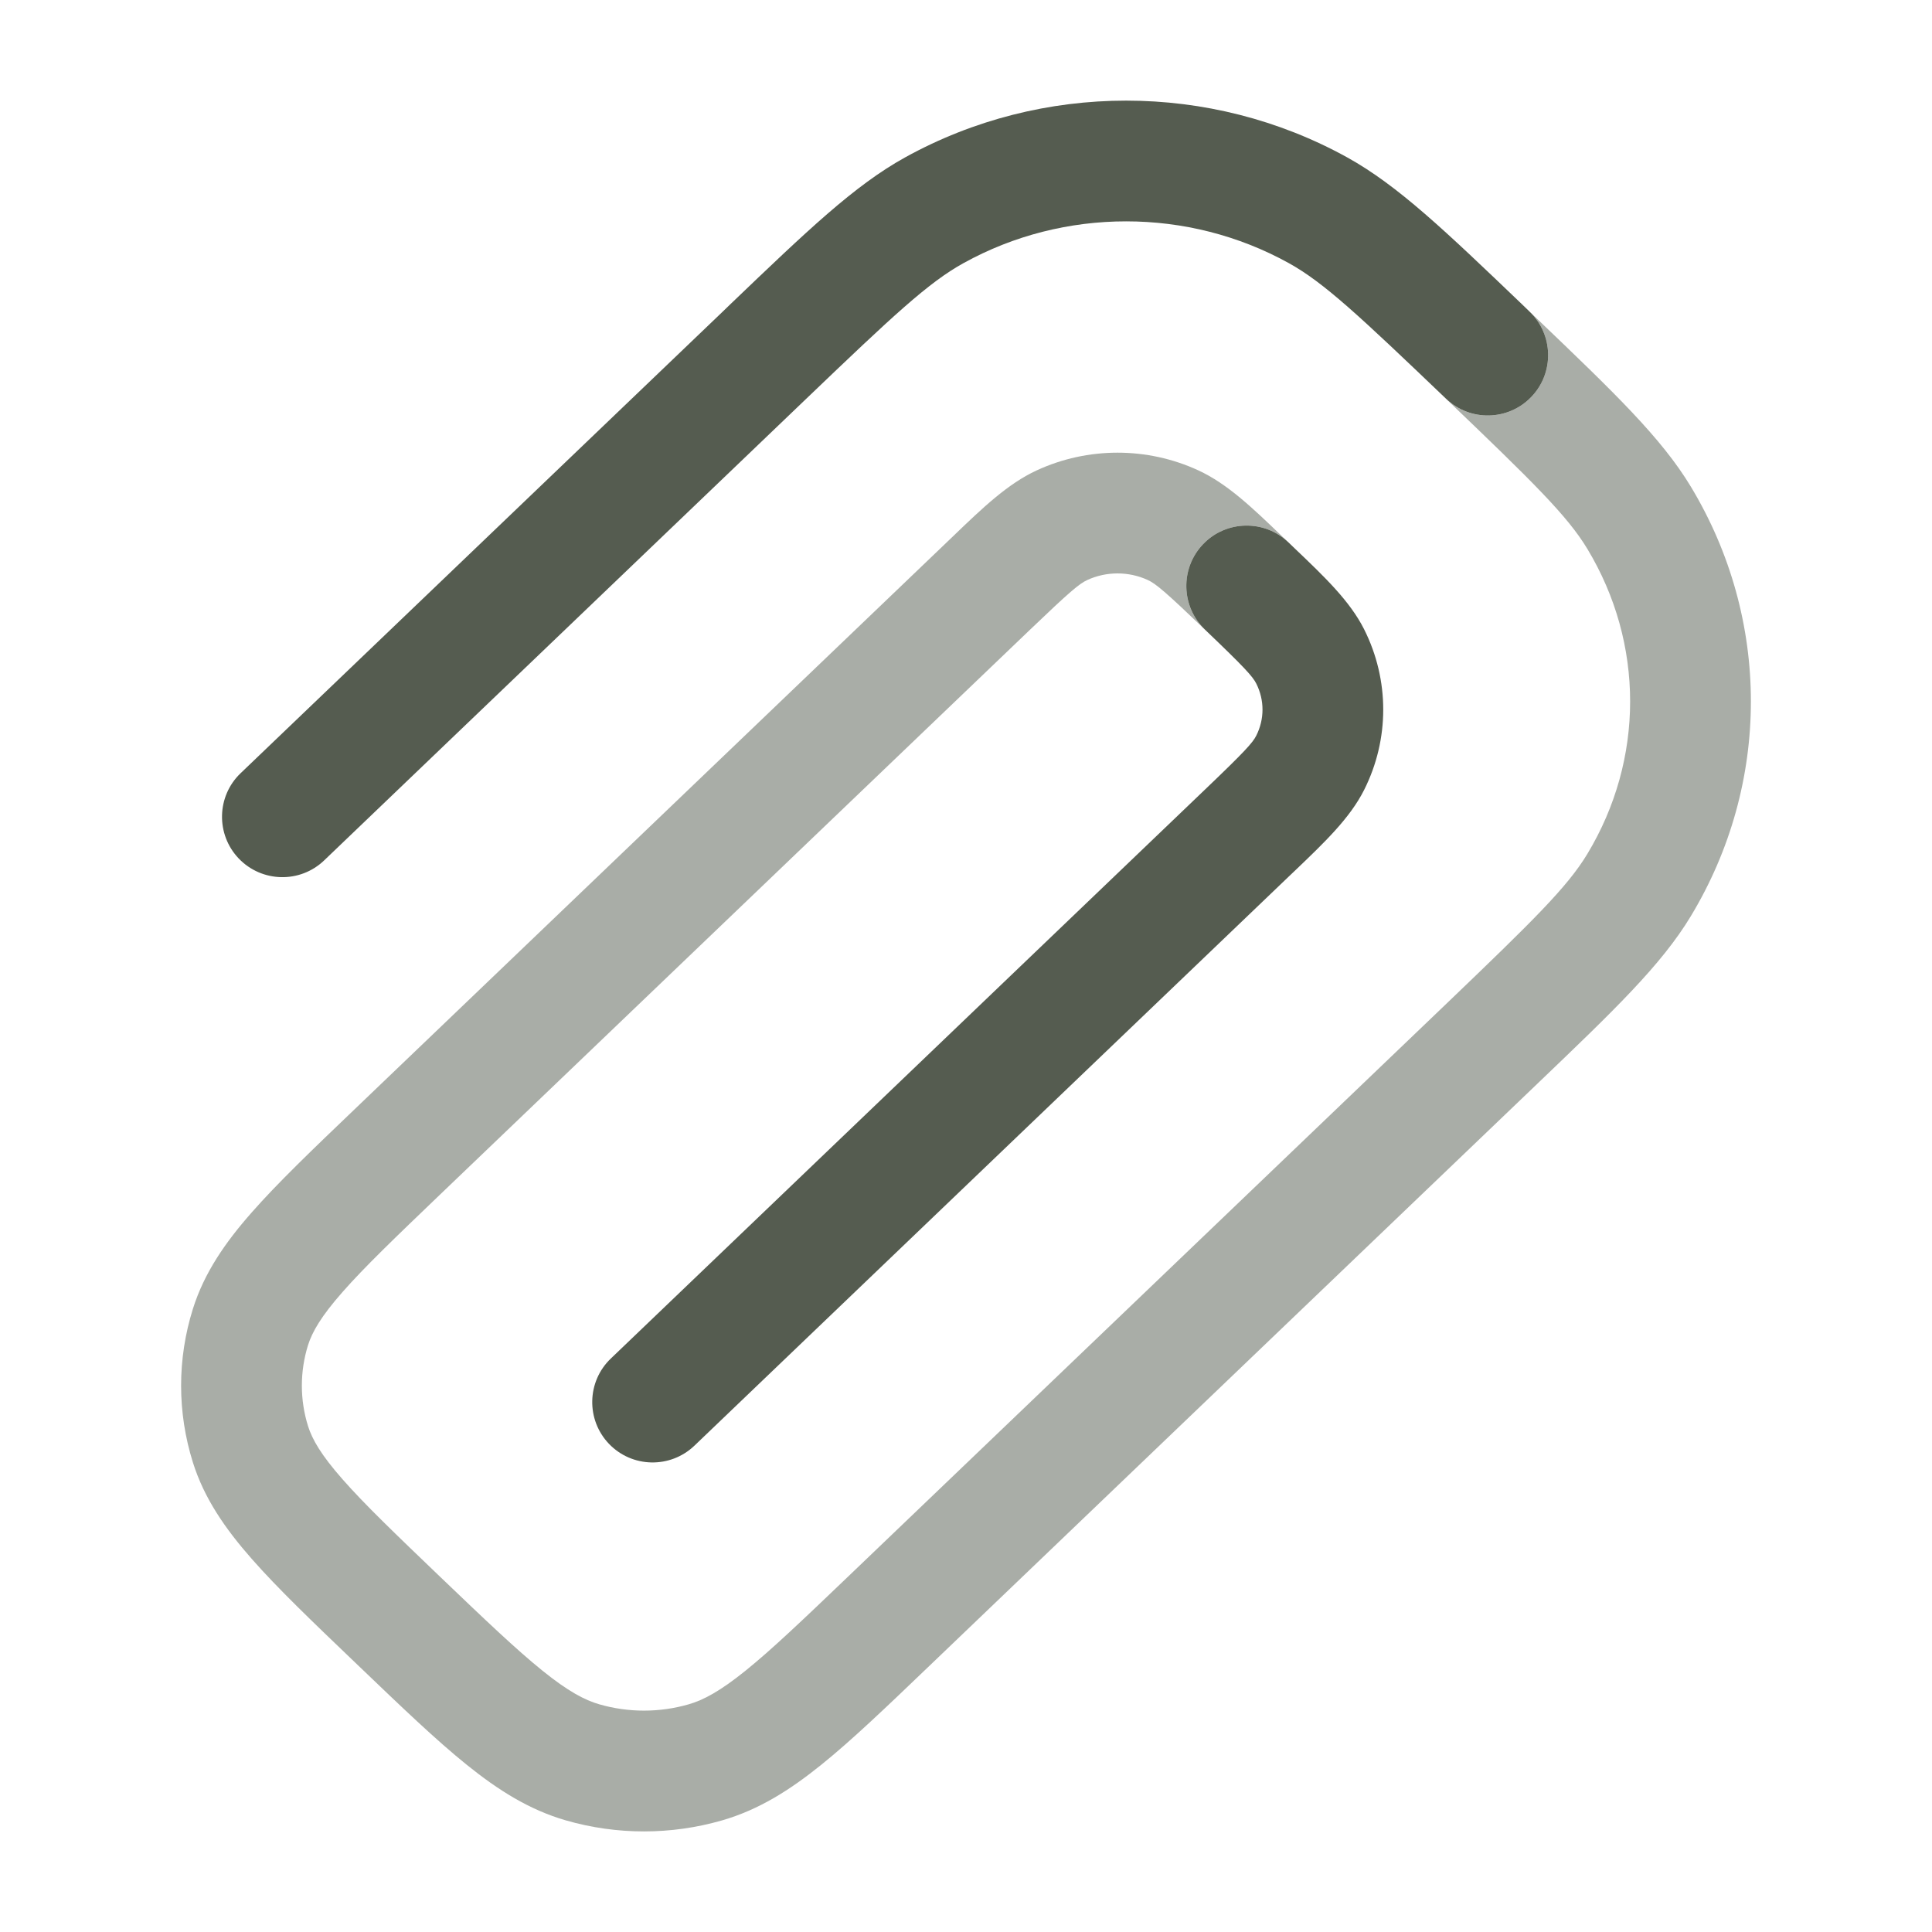 <!DOCTYPE svg PUBLIC "-//W3C//DTD SVG 1.1//EN" "http://www.w3.org/Graphics/SVG/1.1/DTD/svg11.dtd">
<!-- Uploaded to: SVG Repo, www.svgrepo.com, Transformed by: SVG Repo Mixer Tools -->
<svg width="800px" height="800px" viewBox="0 0 24 24" fill="none" xmlns="http://www.w3.org/2000/svg">
<g id="SVGRepo_bgCarrier" stroke-width="0"/>
<g id="SVGRepo_tracerCarrier" stroke-linecap="round" stroke-linejoin="round"/>
<g id="SVGRepo_iconCarrier"> <path fill-rule="evenodd" clip-rule="evenodd" d="M11.244 1.955C12.944 1.015 15.034 1.015 16.735 1.955C17.364 2.303 17.952 2.866 18.907 3.78C18.937 3.81 18.968 3.84 19 3.87C19.299 4.156 19.31 4.631 19.023 4.93C18.737 5.229 18.262 5.24 17.963 4.953C16.884 3.921 16.445 3.509 16.009 3.268C14.76 2.577 13.218 2.577 11.97 3.268C11.533 3.509 11.094 3.921 10.016 4.953L4.027 10.688C3.727 10.975 3.253 10.964 2.966 10.665C2.68 10.366 2.69 9.891 2.989 9.605L8.979 3.87C9.01 3.84 9.041 3.81 9.072 3.78C10.027 2.866 10.614 2.303 11.244 1.955ZM14.945 6.76C15.231 6.461 15.706 6.451 16.005 6.737C16.033 6.763 16.06 6.789 16.086 6.815C16.453 7.165 16.769 7.466 16.946 7.818C17.262 8.447 17.262 9.183 16.946 9.812C16.769 10.164 16.453 10.465 16.086 10.816C16.06 10.841 16.033 10.867 16.005 10.893L8.626 17.959C8.326 18.245 7.852 18.235 7.565 17.936C7.279 17.637 7.289 17.162 7.588 16.876L14.968 9.809C15.463 9.336 15.562 9.226 15.606 9.138C15.709 8.933 15.709 8.697 15.606 8.492C15.562 8.404 15.463 8.294 14.968 7.821C14.669 7.534 14.659 7.059 14.945 6.76Z" fill="#555C50"/> <path opacity="0.5" d="M17.963 4.954C19.043 5.988 19.47 6.406 19.719 6.819C20.427 7.993 20.427 9.433 19.719 10.607C19.47 11.02 19.043 11.438 17.963 12.473L10.53 19.59C9.971 20.125 9.585 20.493 9.261 20.754C8.945 21.009 8.738 21.119 8.554 21.172C8.193 21.276 7.807 21.276 7.446 21.172C7.262 21.119 7.055 21.009 6.739 20.754C6.415 20.493 6.029 20.125 5.47 19.59C4.912 19.055 4.527 18.686 4.255 18.376C3.988 18.073 3.879 17.881 3.827 17.717C3.724 17.388 3.724 17.038 3.827 16.708C3.879 16.545 3.988 16.353 4.255 16.05C4.527 15.74 4.912 15.371 5.47 14.836L12.797 7.821C13.289 7.35 13.407 7.251 13.507 7.205C13.744 7.096 14.021 7.096 14.258 7.205C14.358 7.251 14.476 7.35 14.968 7.821C14.968 7.821 14.968 7.821 14.968 7.821C14.669 7.535 14.659 7.059 14.945 6.76C15.226 6.467 15.688 6.451 15.988 6.721L15.927 6.663C15.558 6.308 15.246 6.009 14.886 5.843C14.251 5.55 13.514 5.55 12.879 5.843C12.519 6.009 12.207 6.308 11.838 6.663L4.409 13.776C3.88 14.282 3.449 14.695 3.129 15.059C2.798 15.434 2.537 15.811 2.396 16.26C2.201 16.881 2.201 17.545 2.396 18.166C2.537 18.615 2.798 18.991 3.129 19.367C3.449 19.731 3.88 20.144 4.409 20.65L4.457 20.696C4.986 21.203 5.417 21.616 5.797 21.922C6.19 22.239 6.577 22.483 7.031 22.614C7.663 22.796 8.336 22.796 8.968 22.614C9.423 22.483 9.81 22.239 10.203 21.922C10.583 21.616 11.014 21.203 11.543 20.696L19.098 13.462C20.049 12.552 20.638 11.988 21.004 11.381C21.999 9.732 21.999 7.694 21.004 6.045C20.638 5.438 20.049 4.874 19.098 3.964L19.017 3.887C19.3 4.175 19.304 4.637 19.023 4.93C18.737 5.229 18.262 5.24 17.963 4.954Z" fill="#555C50"/> </g>
</svg>